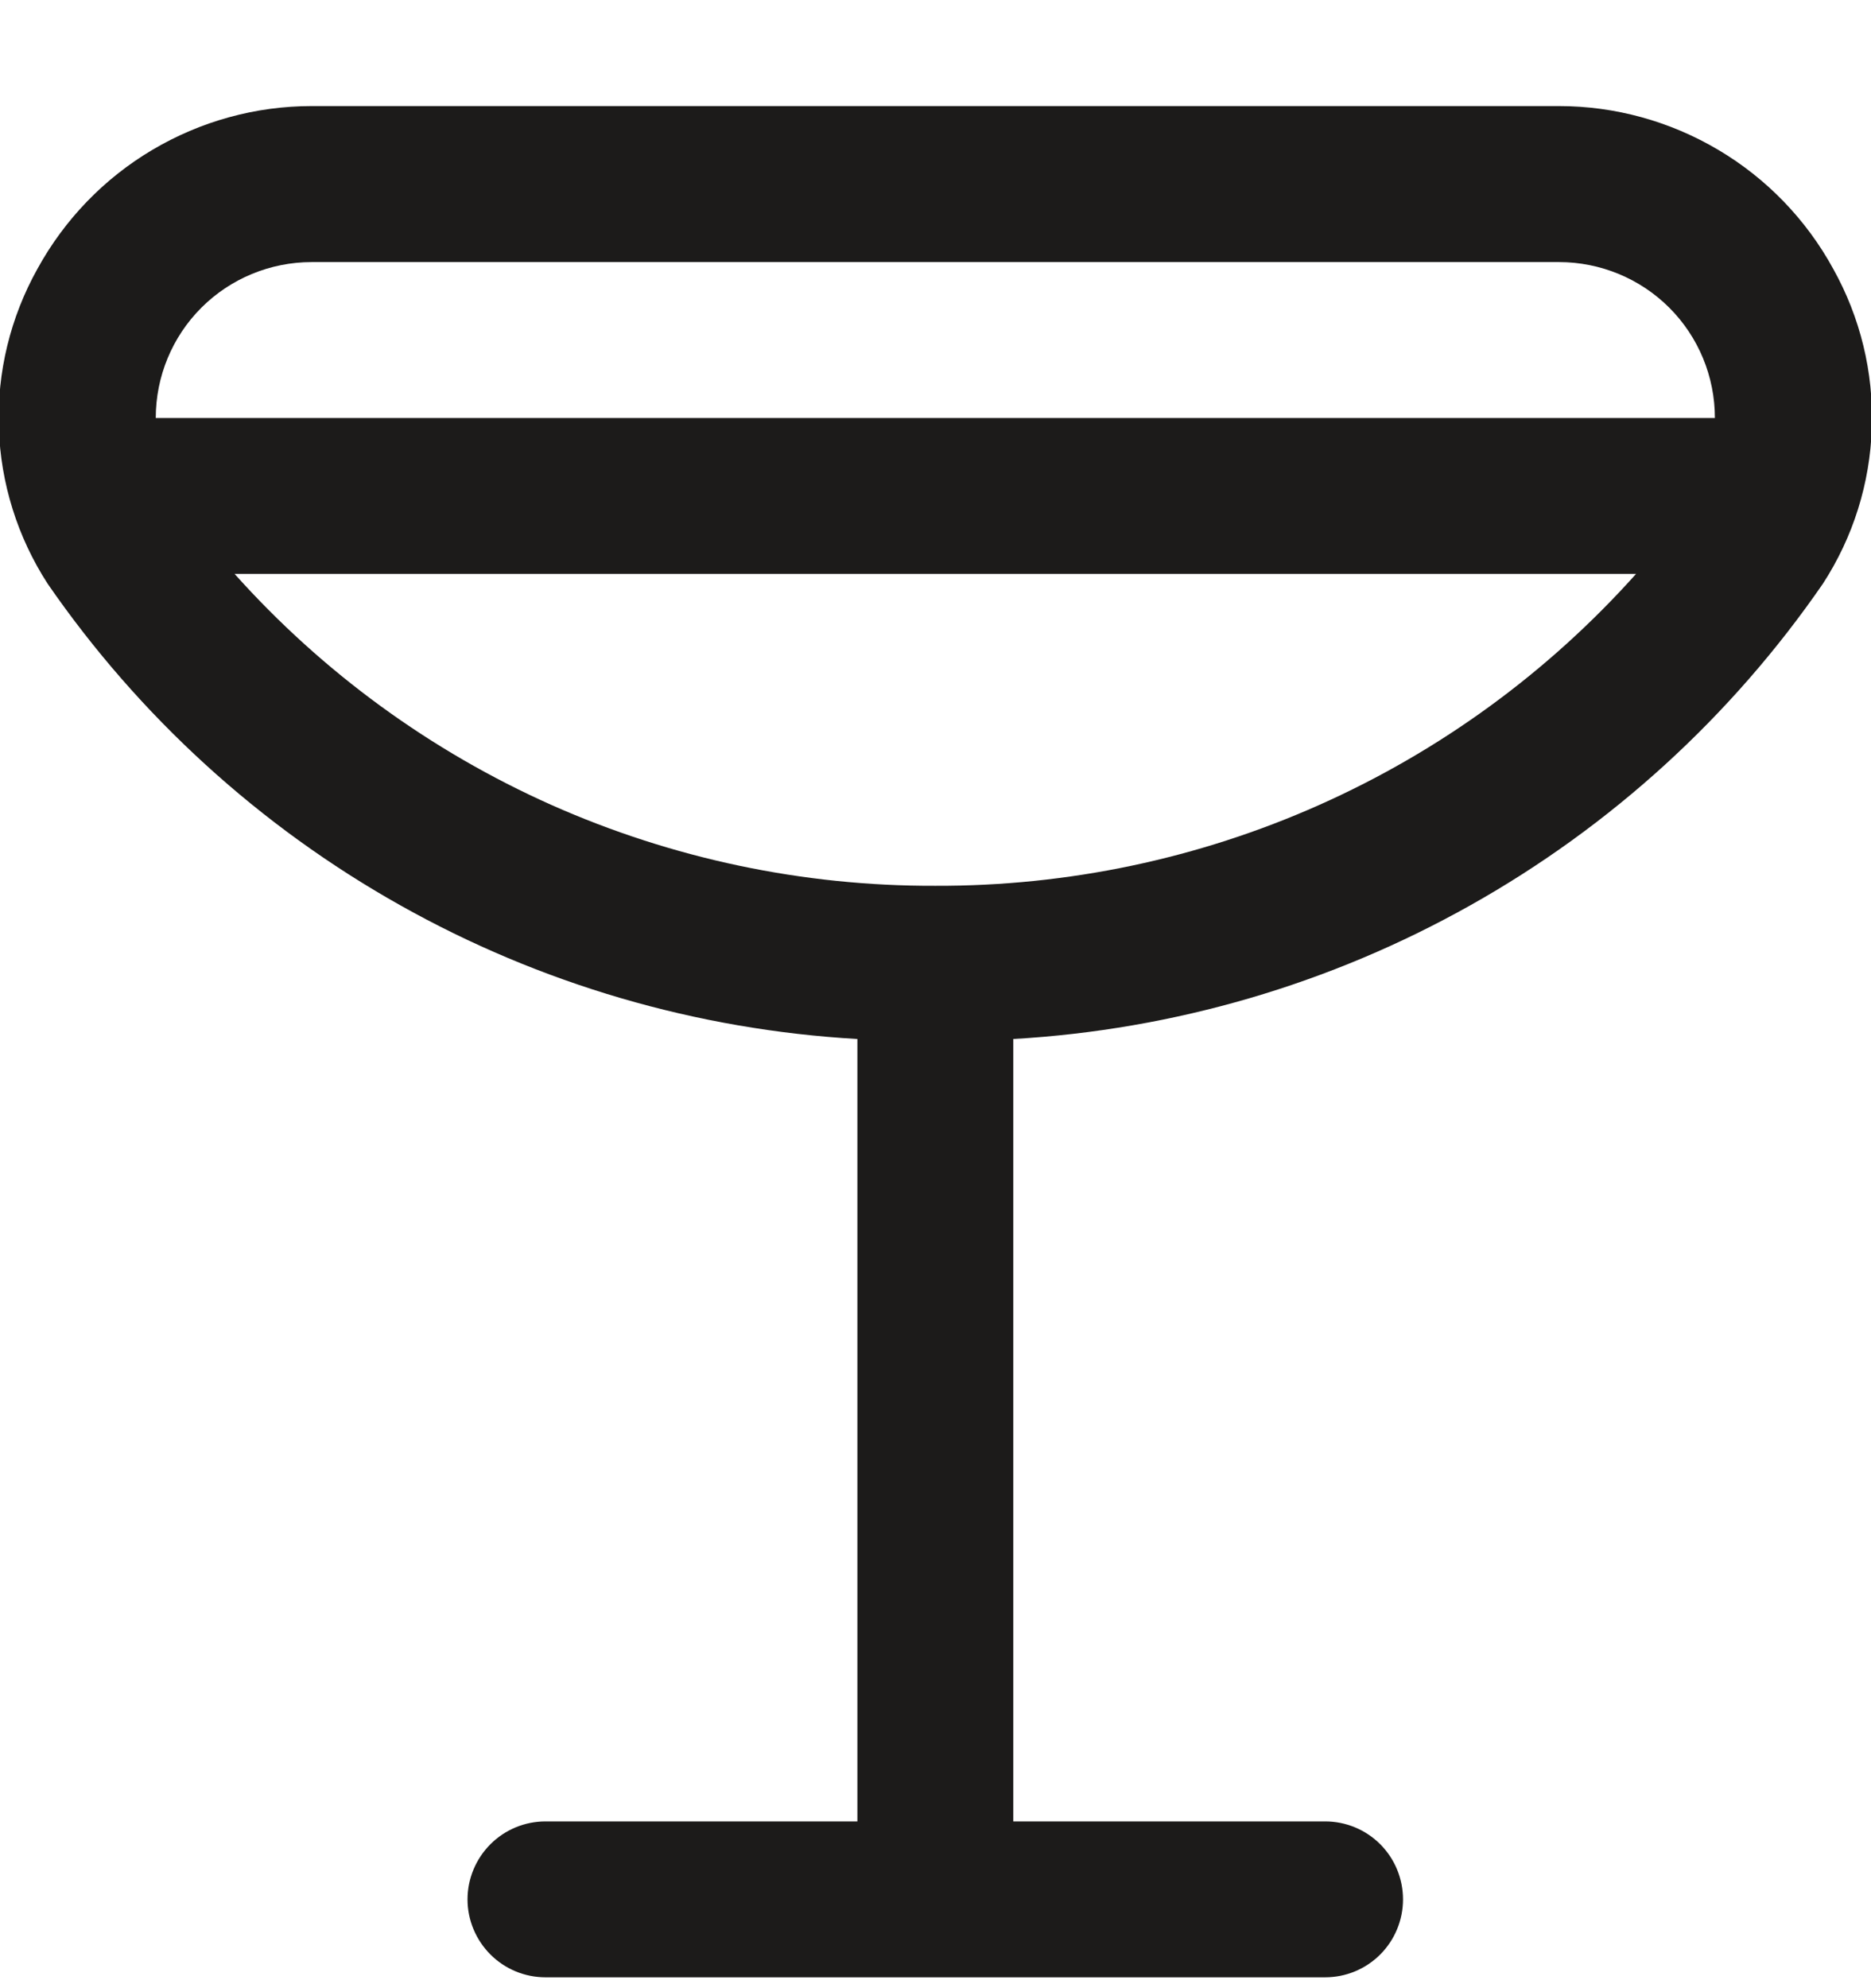 <svg width="16" height="17" viewBox="0 0 16 17" fill="none" xmlns="http://www.w3.org/2000/svg">
<g clip-path="url(#clip0_749_3076)">
<path d="M15.677 2.299C15.447 1.878 15.107 1.526 14.695 1.282C14.282 1.037 13.812 0.907 13.332 0.907L2.665 0.907C2.185 0.907 1.715 1.037 1.302 1.282C0.89 1.526 0.551 1.878 0.32 2.299C0.089 2.713 -0.026 3.183 -0.01 3.657C0.005 4.132 0.15 4.594 0.408 4.992C1.19 6.125 2.22 7.065 3.42 7.739C4.62 8.414 5.958 8.805 7.332 8.884V15.574H4.665C4.488 15.574 4.319 15.644 4.194 15.769C4.069 15.894 3.998 16.064 3.998 16.241C3.998 16.417 4.069 16.587 4.194 16.712C4.319 16.837 4.488 16.907 4.665 16.907H11.332C11.509 16.907 11.678 16.837 11.803 16.712C11.928 16.587 11.998 16.417 11.998 16.241C11.998 16.064 11.928 15.894 11.803 15.769C11.678 15.644 11.509 15.574 11.332 15.574H8.665V8.884C10.039 8.805 11.377 8.414 12.577 7.739C13.777 7.065 14.807 6.125 15.588 4.992C15.847 4.594 15.992 4.132 16.007 3.657C16.023 3.183 15.908 2.713 15.677 2.299V2.299ZM2.665 2.241H13.332C13.685 2.241 14.025 2.381 14.275 2.631C14.525 2.881 14.665 3.22 14.665 3.574H1.332C1.332 3.22 1.472 2.881 1.722 2.631C1.972 2.381 2.312 2.241 2.665 2.241V2.241ZM7.998 7.574C6.868 7.578 5.749 7.342 4.716 6.883C3.684 6.423 2.76 5.75 2.006 4.907H13.991C13.237 5.75 12.314 6.423 11.281 6.883C10.248 7.343 9.129 7.578 7.998 7.574V7.574Z" fill="#1C1B1A"/>
</g>
<defs>
<clipPath id="clip0_749_3076">
<rect width="16" height="16" fill="white" transform="translate(0 0.907)"/>
</clipPath>
</defs>
</svg>
